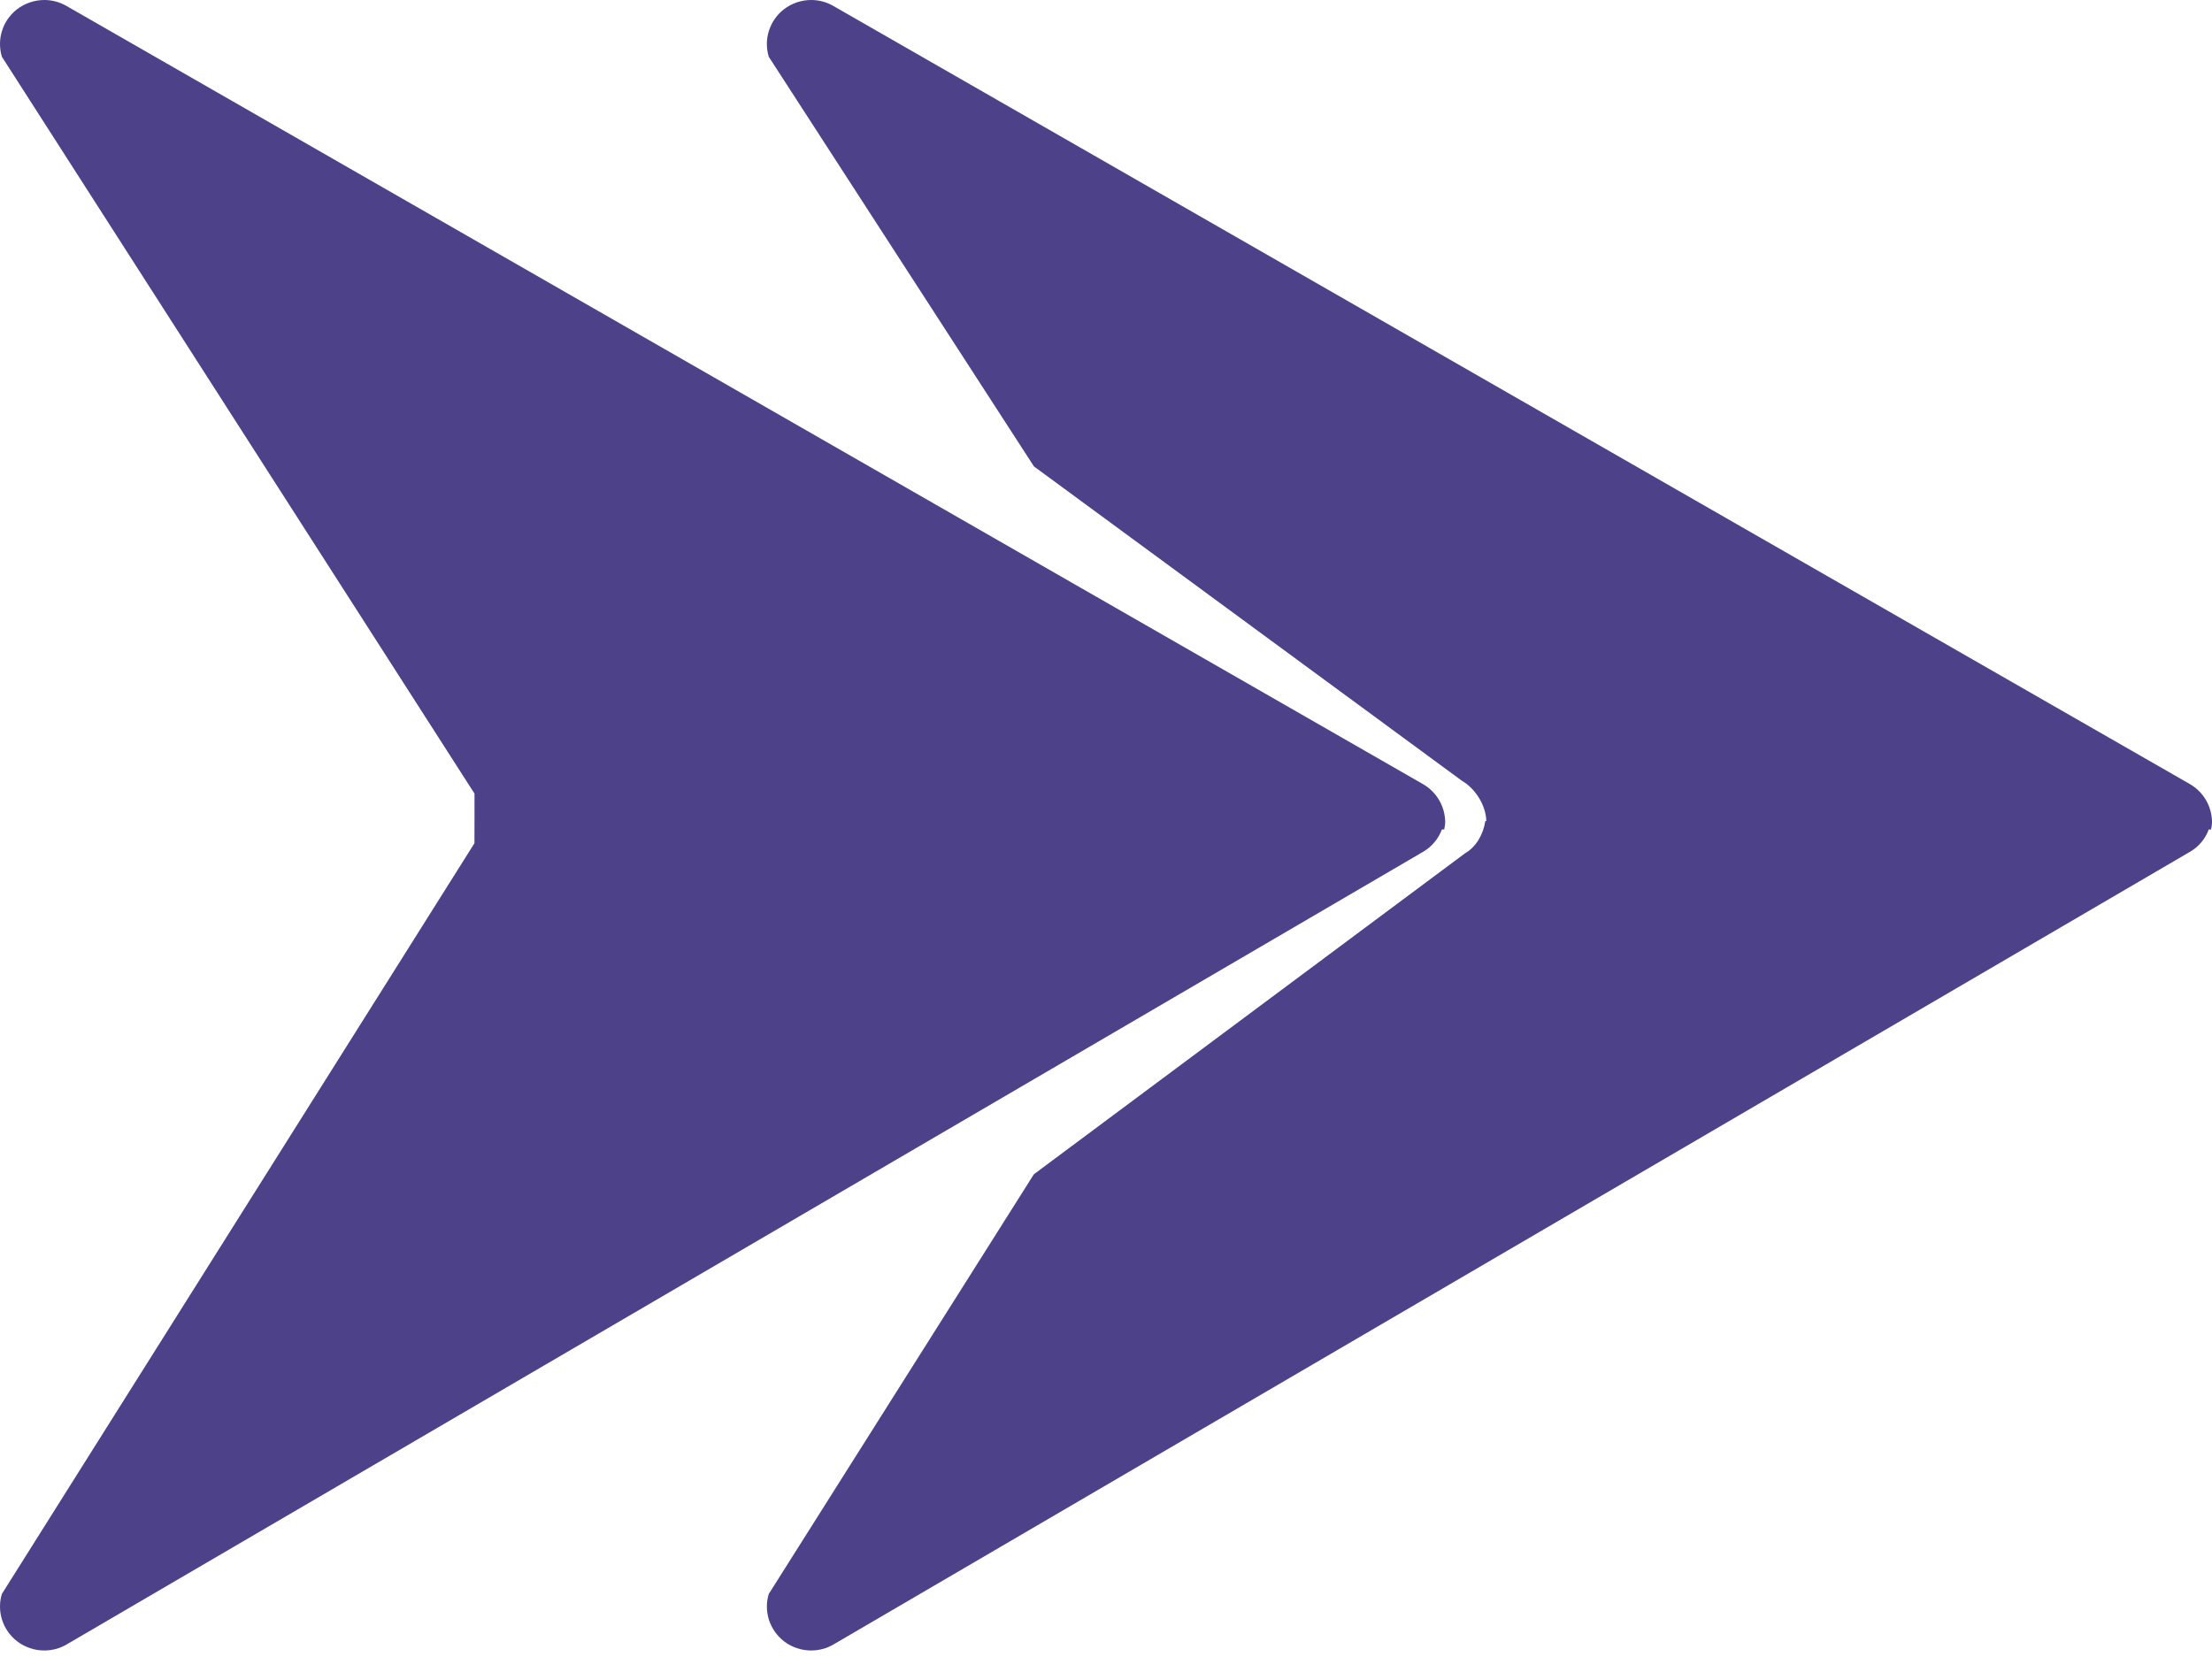 <?xml version="1.0" encoding="UTF-8"?>
<svg width="41px" height="31px" viewBox="0 0 41 31" version="1.1" xmlns="http://www.w3.org/2000/svg" xmlns:xlink="http://www.w3.org/1999/xlink">
    <!-- Generator: Sketch 46.2 (44496) - http://www.bohemiancoding.com/sketch -->
    <title>logo</title>
    <desc>Created with Sketch.</desc>
    <defs>
        <path d="M26.726,15.377 C26.662,15.547 26.543,15.694 26.381,15.789 L1.236,30.485 C1.108,30.56 0.964,30.597 0.82,30.597 C0.641,30.597 0.463,30.539 0.315,30.425 C0.049,30.217 -0.062,29.871 0.034,29.55 L8.794,15.632 L8.795,15.22 L8.795,14.712 L0.035,1.052 C-0.062,0.731 0.047,0.385 0.31,0.176 C0.46,0.06 0.64,0 0.821,0 C0.962,0 1.103,0.036 1.23,0.109 L26.375,14.536 C26.629,14.682 26.784,14.949 26.787,15.24 C26.787,15.287 26.776,15.332 26.769,15.377 L26.726,15.377 Z M40.94,15.377 C40.877,15.547 40.759,15.694 40.595,15.789 L15.45,30.485 C15.322,30.56 15.179,30.597 15.035,30.597 C14.856,30.597 14.677,30.539 14.529,30.425 C14.264,30.217 14.152,29.871 14.249,29.55 L19.163,21.769 L27.153,15.82 C27.365,15.698 27.494,15.463 27.531,15.22 L27.549,15.22 C27.543,14.934 27.348,14.619 27.098,14.475 L19.164,8.646 L14.249,1.052 C14.152,0.731 14.261,0.385 14.525,0.176 C14.673,0.06 14.854,0 15.035,0 C15.177,0 15.317,0.036 15.444,0.109 L40.591,14.536 C40.843,14.682 40.998,14.949 41,15.24 C41,15.287 40.991,15.332 40.983,15.377 L40.94,15.377 Z" id="path-1"></path>
    </defs>
    <g id="Email" stroke="none" stroke-width="1" fill="none" fill-rule="evenodd">
        <g id="Disponibilizado-Copy-2" transform="translate(-447, -46)">
            <g id="logo" transform="translate(447, 46)">
                <mask id="mask-2" fill="white">
                    <use xlink:href="#path-1"></use>
                </mask>
                <use id="Mask" fill="#4D4289" xlink:href="#path-1"></use>
            </g>
        </g>
    </g>
</svg>